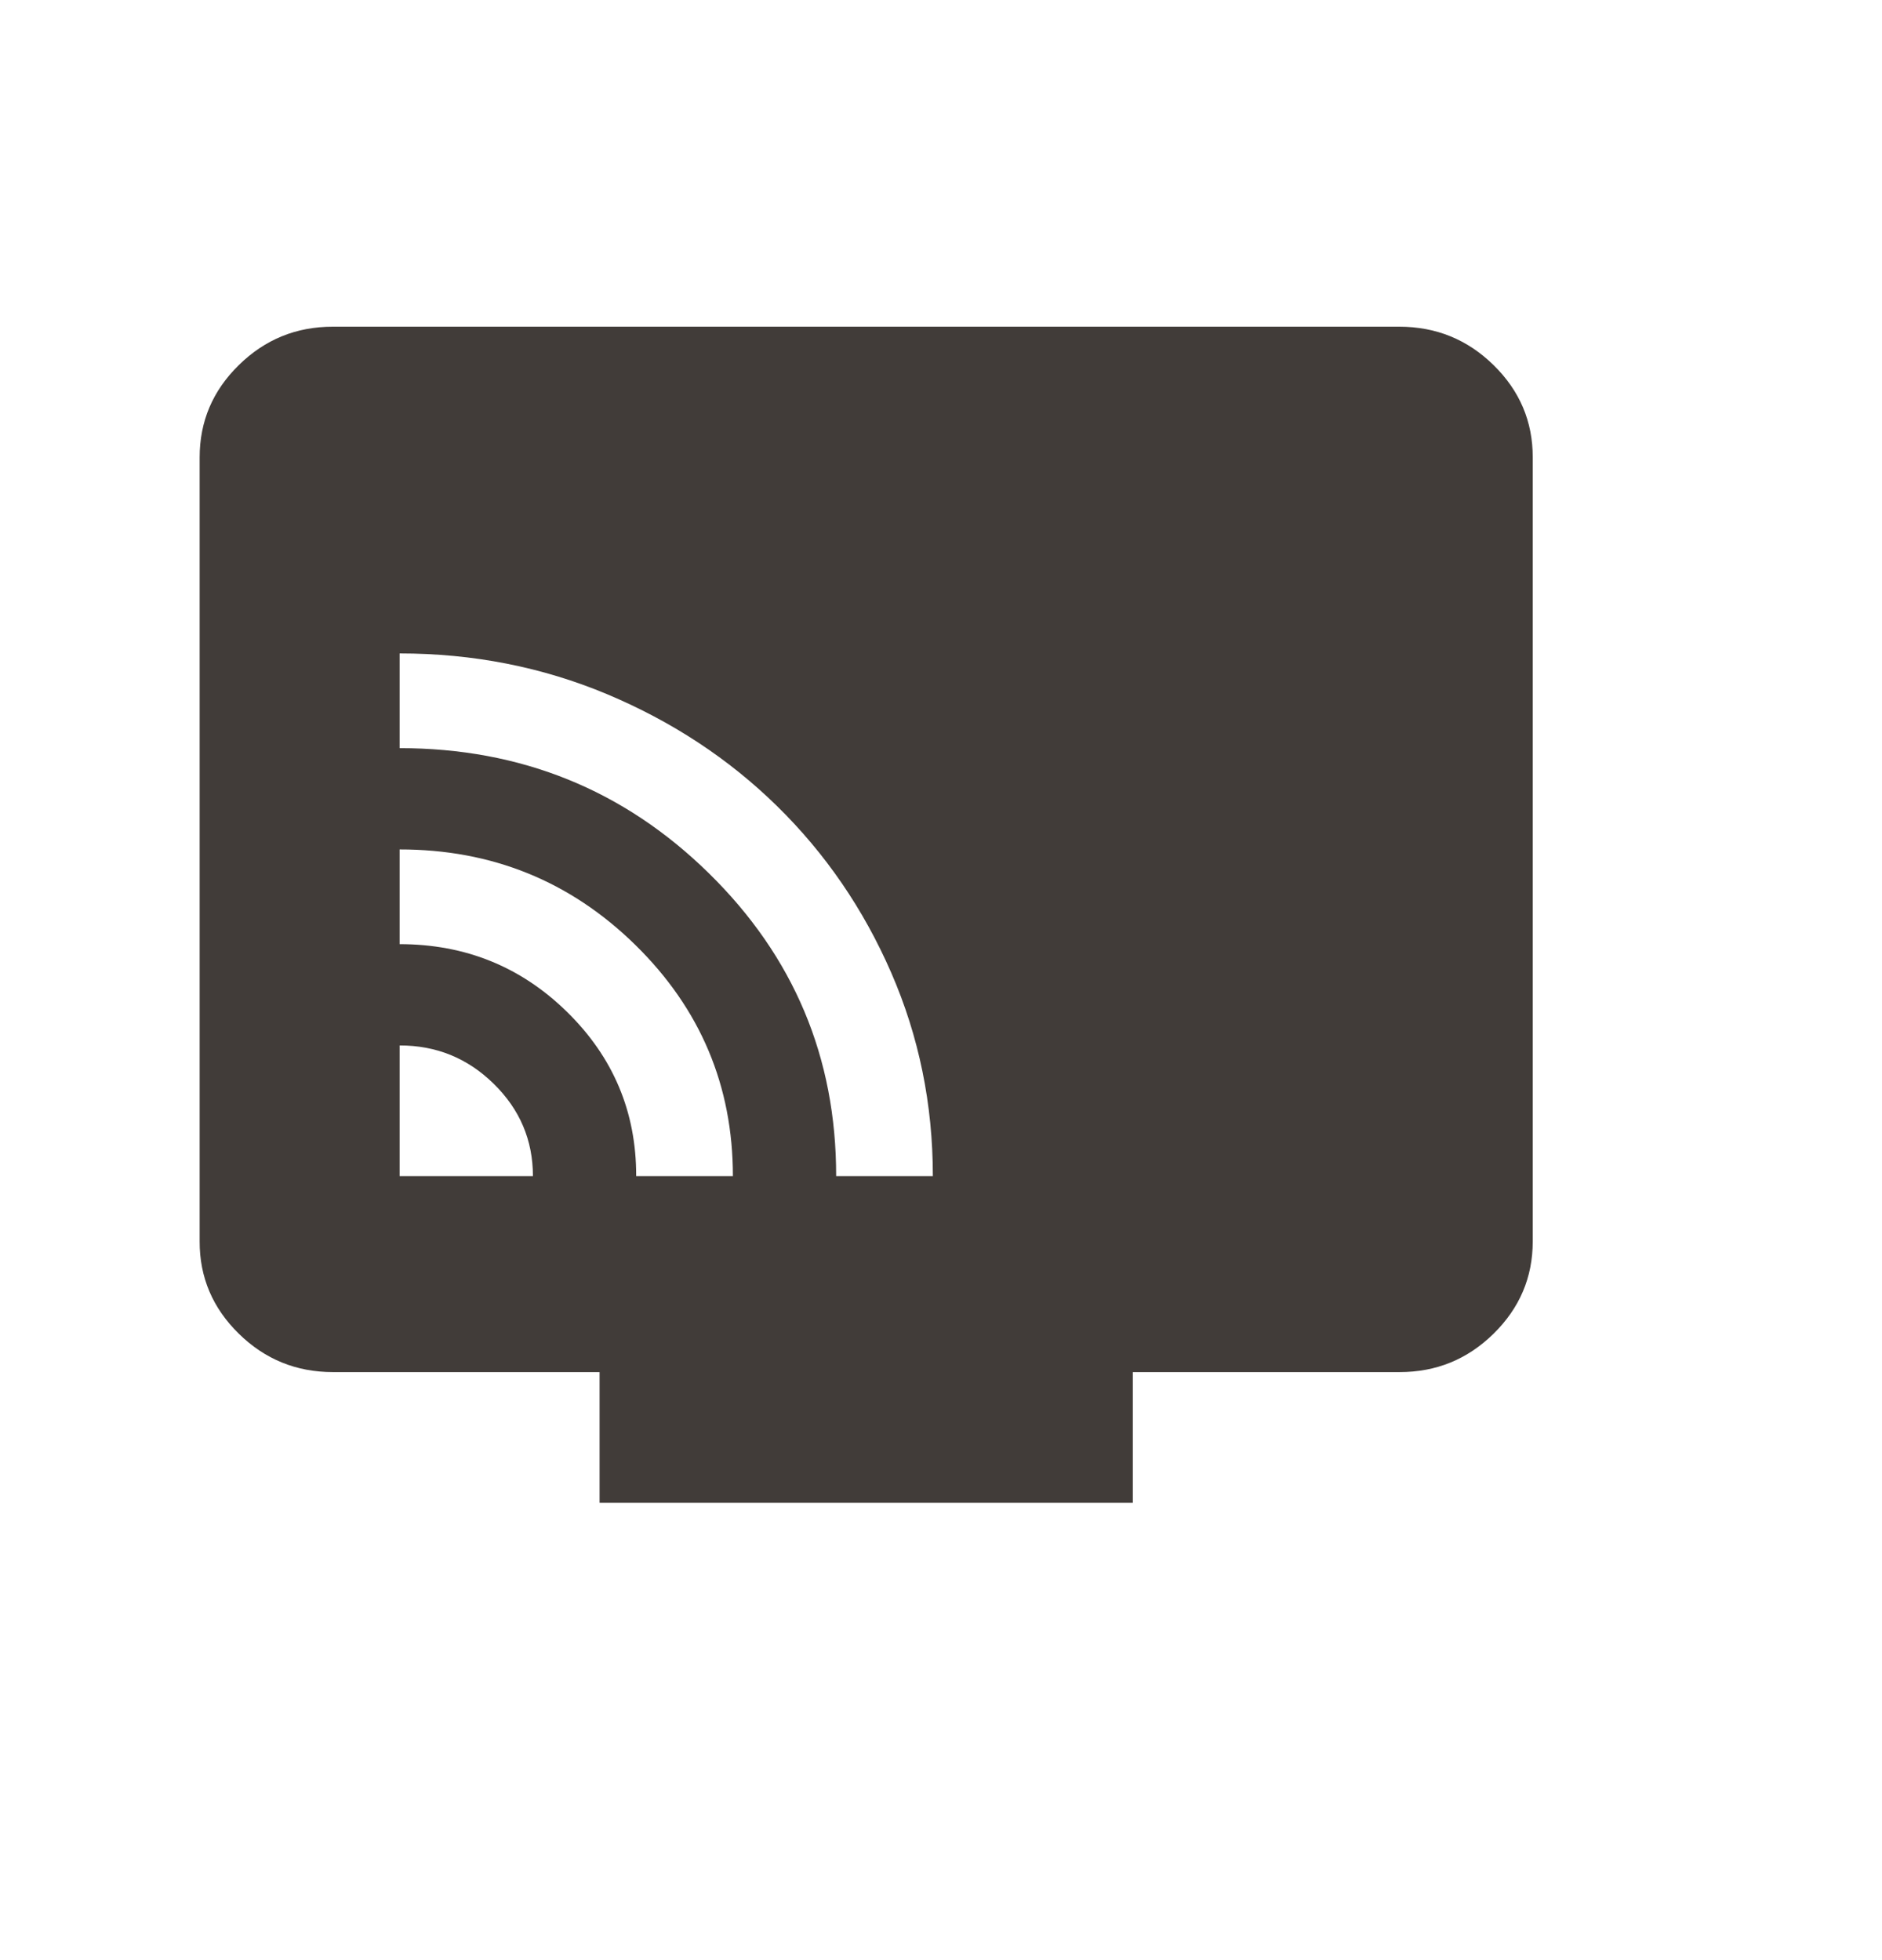 <svg width="24" height="25" viewBox="0 0 24 25" fill="none" xmlns="http://www.w3.org/2000/svg">
<path d="M5.096 15H6.796C6.796 14.542 6.629 14.149 6.296 13.823C5.963 13.496 5.563 13.333 5.096 13.334V15ZM8.113 15H9.346C9.346 13.848 8.931 12.865 8.102 12.052C7.273 11.239 6.271 10.833 5.096 10.834V12.042C5.932 12.042 6.644 12.33 7.232 12.907C7.82 13.484 8.114 14.181 8.113 15ZM10.663 15H11.896C11.896 14.084 11.719 13.219 11.365 12.406C11.011 11.593 10.525 10.885 9.909 10.281C9.293 9.677 8.57 9.202 7.742 8.854C6.913 8.507 6.031 8.334 5.096 8.334V9.542C6.64 9.542 7.954 10.073 9.038 11.136C10.122 12.199 10.664 13.487 10.663 15ZM7.646 19.167V17.5H4.246C3.778 17.5 3.378 17.337 3.045 17.01C2.712 16.684 2.545 16.291 2.546 15.834V5.834C2.546 5.375 2.712 4.983 3.046 4.656C3.379 4.329 3.779 4.166 4.246 4.167H17.846C18.313 4.167 18.714 4.33 19.047 4.657C19.38 4.984 19.547 5.376 19.546 5.834V15.834C19.546 16.292 19.379 16.684 19.046 17.011C18.713 17.338 18.313 17.501 17.846 17.5H14.446V19.167H7.646Z" fill="#413C39"/>
</svg>
